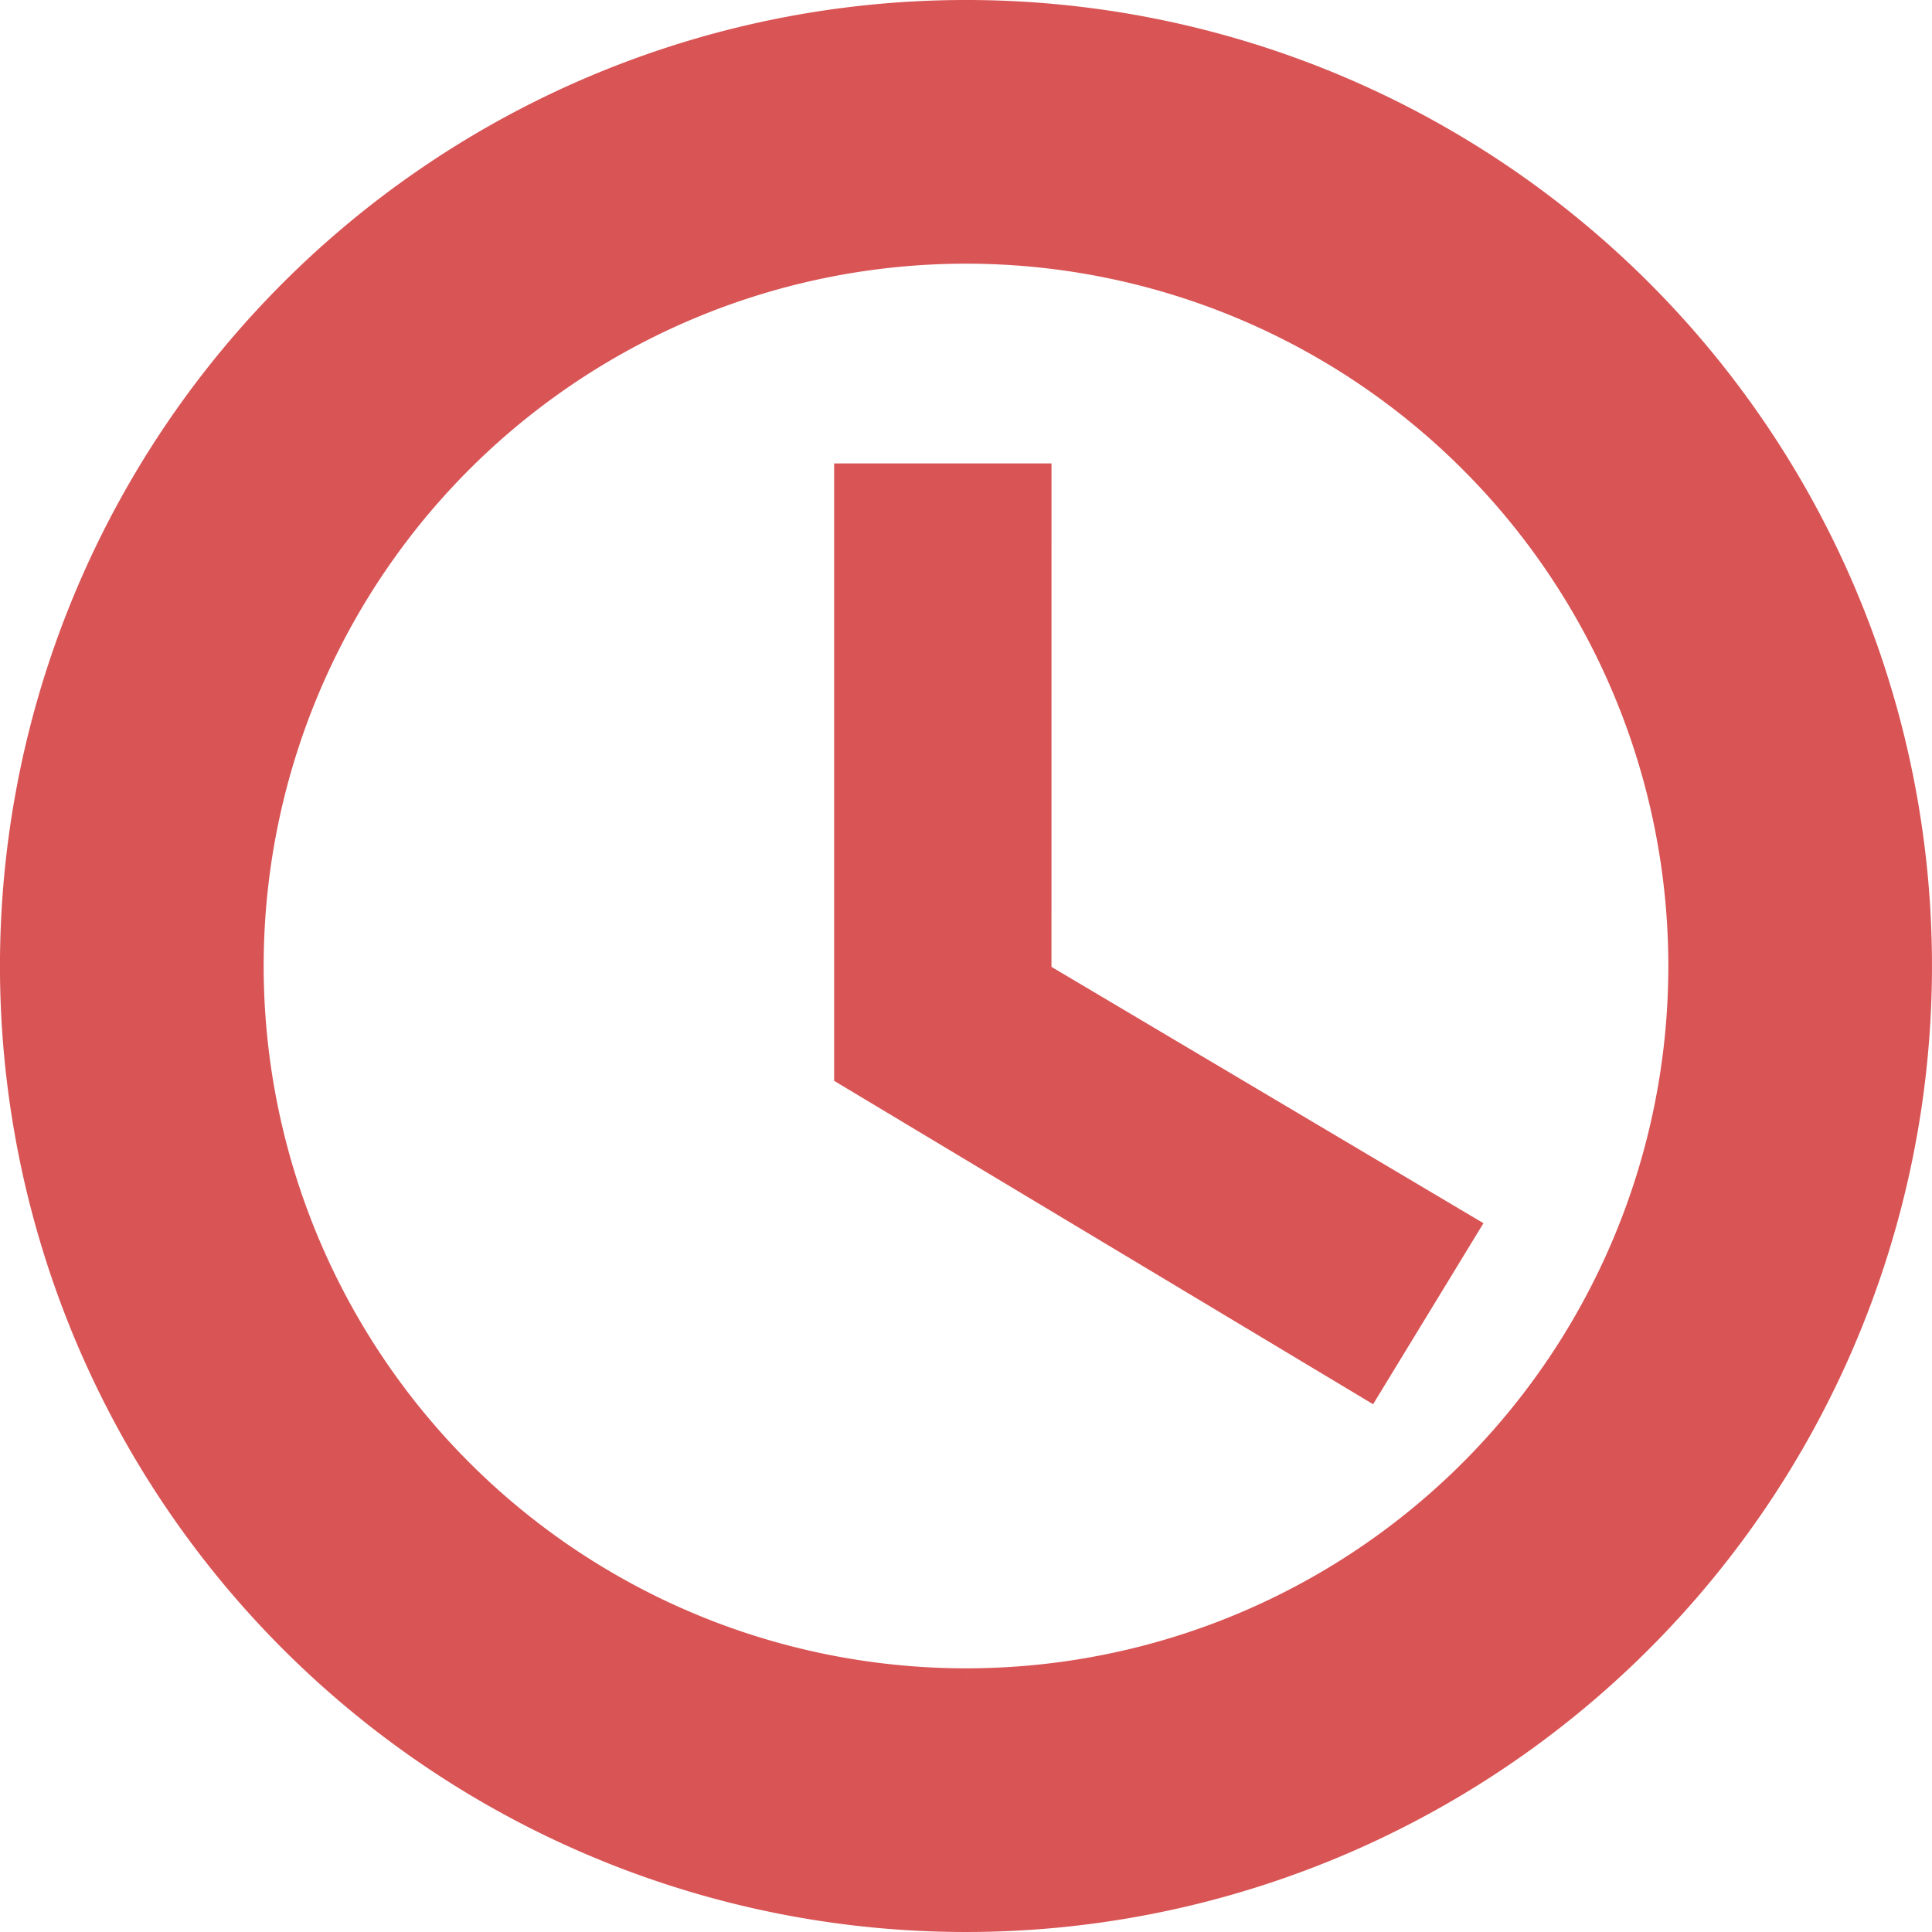 <svg xmlns="http://www.w3.org/2000/svg" width="74.026" height="74.026" viewBox="0 0 74.026 74.026">
  <path id="Clock" d="M37.477,2A35.513,35.513,0,1,0,73.025,37.513,35.5,35.5,0,0,0,37.477,2Zm.036,63.923a28.41,28.41,0,1,1,28.41-28.41A28.4,28.4,0,0,1,37.513,65.923Zm1.776-46.167H33.961V41.064L52.606,52.251l2.663-4.368L39.288,38.4Z" transform="translate(-0.5 -0.5)" fill="#d95455" stroke="#d95455" stroke-width="3"/>
</svg>
